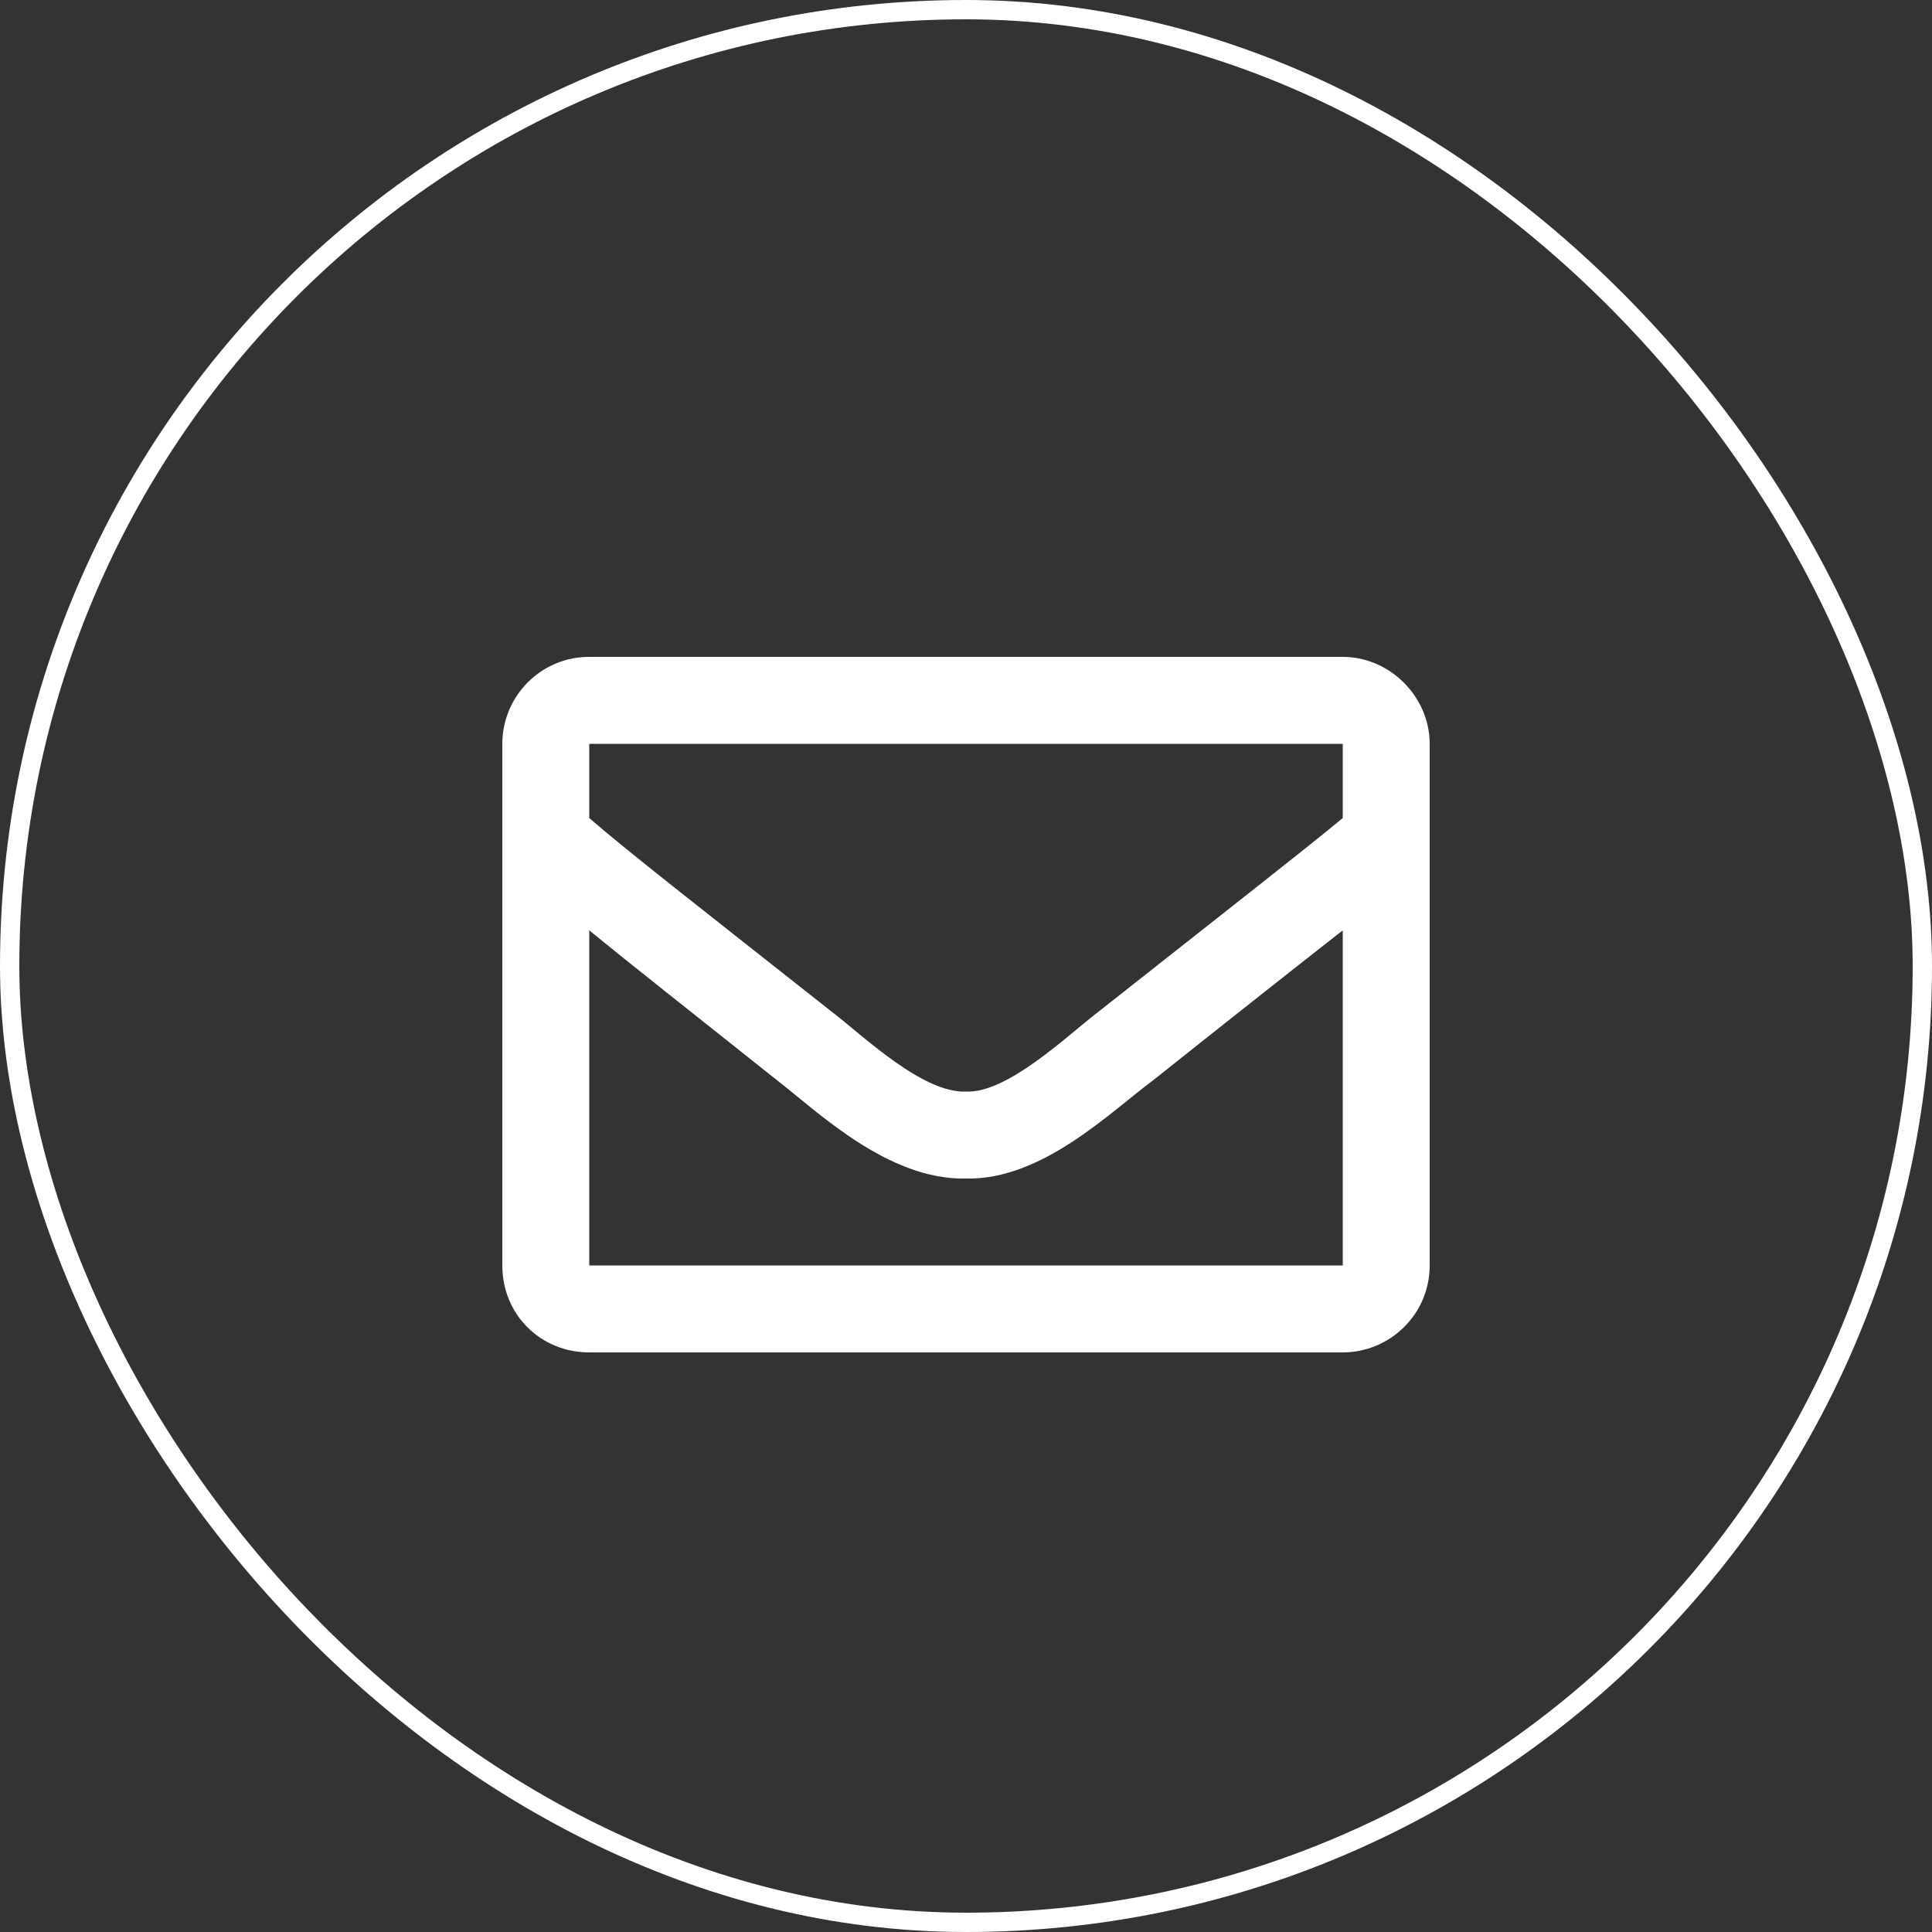 <svg width="50" height="50" viewBox="0 0 50 50" fill="none" xmlns="http://www.w3.org/2000/svg">
<rect x="0" y="0" width="50" height="50" fill="#333333" stroke="none"/>
<rect x="0.25" y="0.25" width="49.5" height="49.5" rx="24.75" stroke="white" stroke-width="0.5"/>
<path d="M34.75 17C35.969 17 37 18.031 37 19.25V32.75C37 34.016 35.969 35 34.75 35H15.25C13.984 35 13 34.016 13 32.75V19.25C13 18.031 13.984 17 15.25 17H34.75ZM34.75 19.25H15.25V21.172C16.281 22.062 17.969 23.375 21.531 26.188C22.328 26.797 23.875 28.297 25 28.25C26.078 28.297 27.625 26.797 28.422 26.188C31.984 23.375 33.672 22.062 34.75 21.172V19.25ZM15.25 32.75H34.75V24.078C33.672 24.922 32.125 26.141 29.828 27.969C28.75 28.766 26.969 30.547 25 30.5C22.984 30.547 21.156 28.766 20.125 27.969C17.828 26.141 16.281 24.922 15.25 24.078V32.75Z" fill="white"/>
</svg>
